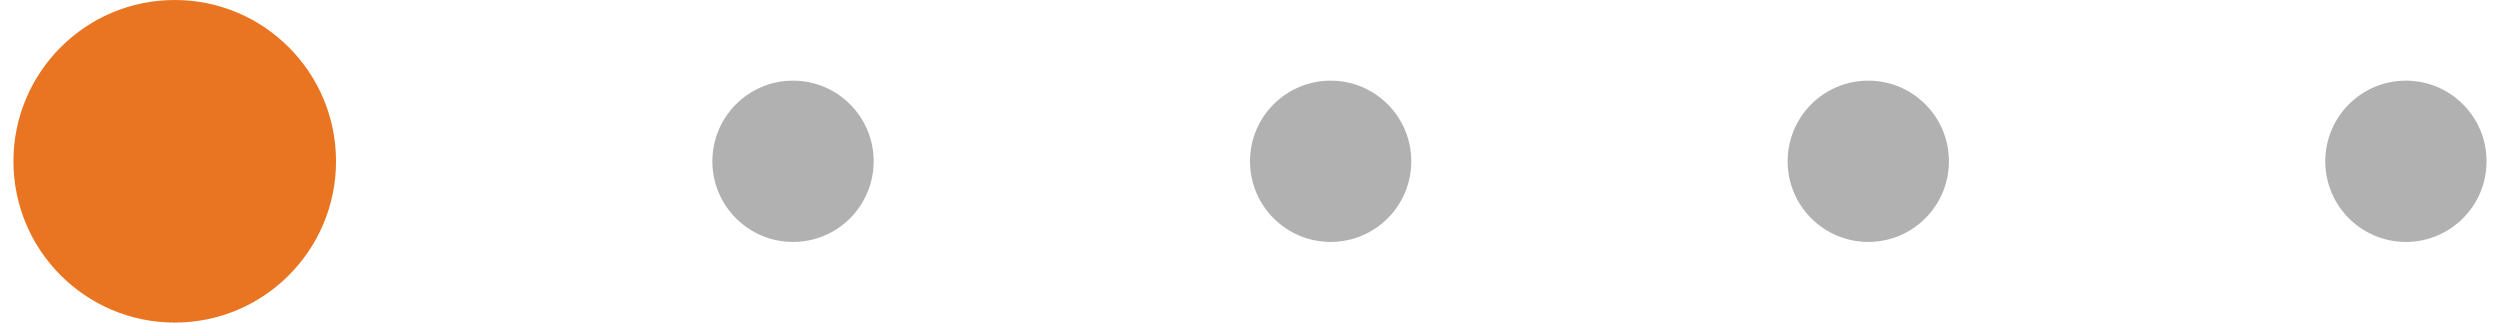<svg width="93" height="12" viewBox="0 0 93 12" fill="none" xmlns="http://www.w3.org/2000/svg">
<circle cx="6.5" cy="6" r="6" fill="#E97522"/>
<circle cx="29.5" cy="6" r="3" fill="#B1B1B1"/>
<circle cx="49.5" cy="6" r="3" fill="#B1B1B1"/>
<circle cx="69.5" cy="6" r="3" fill="#B1B1B1"/>
<circle cx="89.5" cy="6" r="3" fill="#B1B1B1"/>
</svg>
